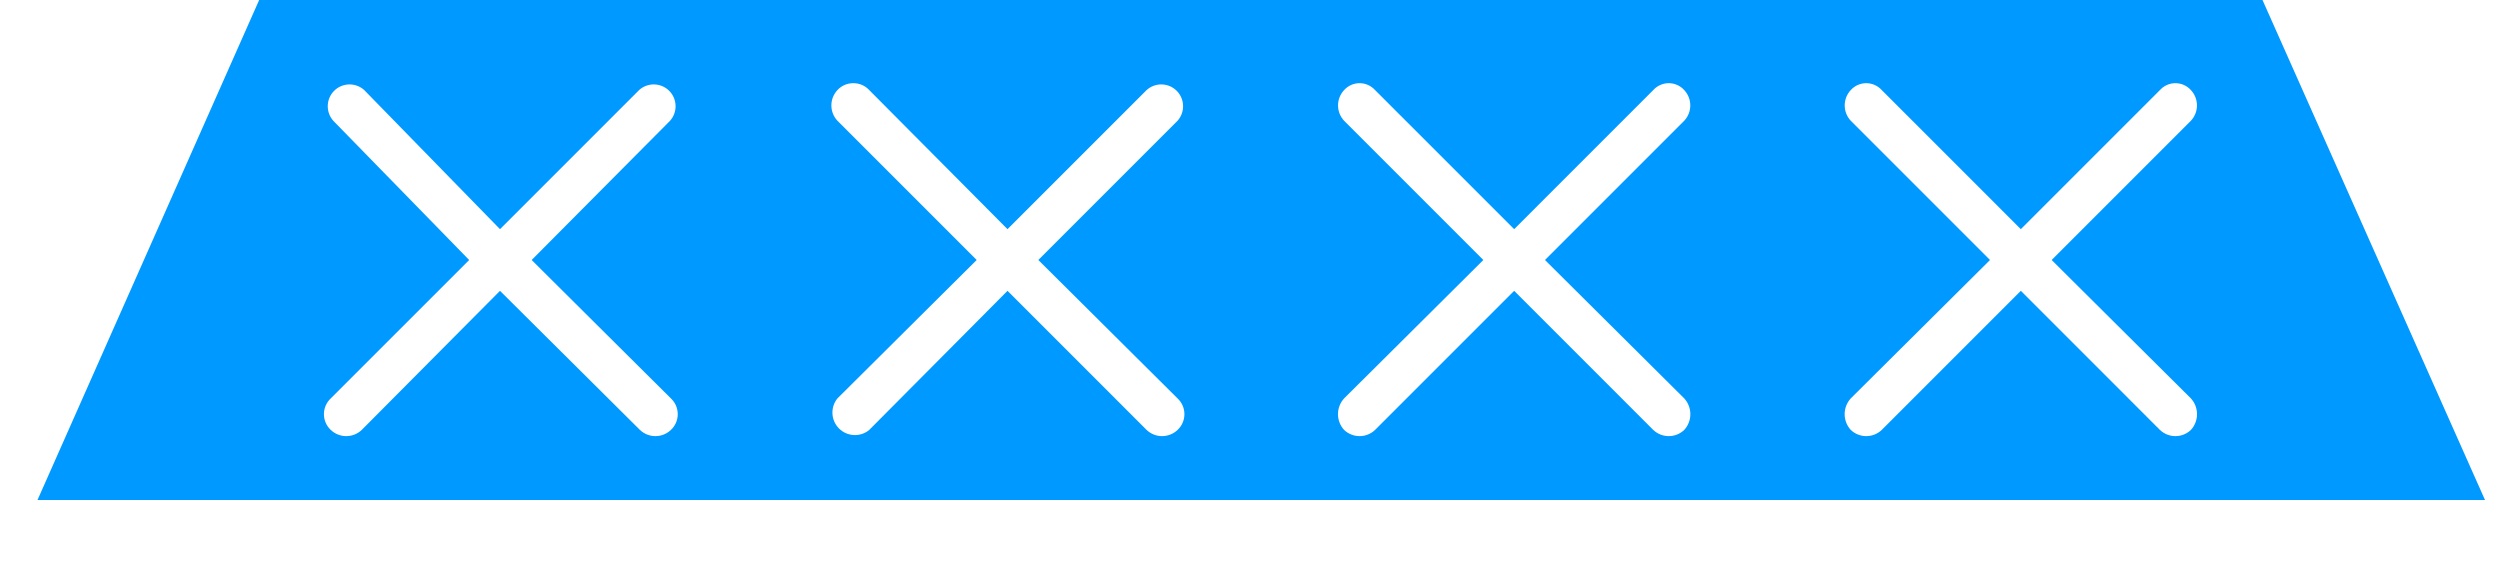 ﻿<?xml version="1.0" encoding="utf-8"?>
<svg version="1.1" xmlns:xlink="http://www.w3.org/1999/xlink" width="30px" height="7px" xmlns="http://www.w3.org/2000/svg">
  <g transform="matrix(1 0 0 1 -45 -639 )">
    <path d="M 27.15 0  L 3.11 0  L 0.45 6  L 29.82 6  L 27.15 0  Z M 6.38 3.12  L 8.05 4.78  C 8.103 4.829  8.133 4.898  8.133 4.97  C 8.133 5.042  8.103 5.111  8.05 5.16  C 7.946 5.258  7.784 5.258  7.68 5.16  L 6 3.49  L 4.34 5.16  C 4.236 5.258  4.074 5.258  3.97 5.16  C 3.917 5.111  3.887 5.042  3.887 4.97  C 3.887 4.898  3.917 4.829  3.97 4.78  L 5.63 3.12  L 4 1.45  C 3.957 1.402  3.933 1.34  3.933 1.275  C 3.933 1.13  4.05 1.013  4.195 1.013  C 4.26 1.013  4.322 1.037  4.37 1.08  L 6 2.75  L 7.67 1.08  C 7.718 1.037  7.78 1.013  7.845 1.013  C 7.99 1.013  8.107 1.13  8.107 1.275  C 8.107 1.34  8.083 1.402  8.04 1.45  L 6.38 3.12  Z M 12.46 3.12  L 14.13 4.78  C 14.183 4.829  14.213 4.898  14.213 4.97  C 14.213 5.042  14.183 5.111  14.13 5.16  C 14.026 5.258  13.864 5.258  13.76 5.16  L 12.09 3.49  L 10.43 5.16  C 10.382 5.2  10.321 5.221  10.259 5.221  C 10.11 5.221  9.989 5.1  9.989 4.951  C 9.989 4.889  10.01 4.828  10.05 4.78  L 11.72 3.12  L 10.05 1.45  C 9.952 1.346  9.952 1.184  10.05 1.08  C 10.099 1.027  10.168 0.998  10.24 0.998  C 10.312 0.998  10.381 1.027  10.43 1.08  L 12.09 2.75  L 13.76 1.08  C 13.808 1.037  13.87 1.013  13.935 1.013  C 14.08 1.013  14.197 1.13  14.197 1.275  C 14.197 1.34  14.173 1.402  14.13 1.45  L 12.46 3.12  Z M 18.54 3.12  L 20.21 4.78  C 20.309 4.887  20.309 5.053  20.21 5.16  C 20.106 5.258  19.944 5.258  19.84 5.16  L 18.17 3.49  L 16.5 5.16  C 16.396 5.258  16.234 5.258  16.13 5.16  C 16.031 5.053  16.031 4.887  16.13 4.78  L 17.8 3.12  L 16.13 1.45  C 16.032 1.346  16.032 1.184  16.13 1.08  C 16.177 1.028  16.245 0.998  16.315 0.998  C 16.385 0.998  16.453 1.028  16.5 1.08  L 18.17 2.75  L 19.84 1.08  C 19.887 1.028  19.955 0.998  20.025 0.998  C 20.095 0.998  20.163 1.028  20.21 1.08  C 20.308 1.184  20.308 1.346  20.21 1.45  L 18.54 3.12  Z M 24.62 3.12  L 26.29 4.78  C 26.389 4.887  26.389 5.053  26.29 5.16  C 26.186 5.258  26.024 5.258  25.92 5.16  L 24.25 3.49  L 22.58 5.16  C 22.476 5.258  22.314 5.258  22.21 5.16  C 22.111 5.053  22.111 4.887  22.21 4.78  L 23.88 3.12  L 22.21 1.45  C 22.112 1.346  22.112 1.184  22.21 1.08  C 22.257 1.028  22.325 0.998  22.395 0.998  C 22.465 0.998  22.533 1.028  22.58 1.08  L 24.25 2.75  L 25.92 1.08  C 25.967 1.028  26.035 0.998  26.105 0.998  C 26.175 0.998  26.243 1.028  26.29 1.08  C 26.388 1.184  26.388 1.346  26.29 1.45  L 24.62 3.12  Z " fill-rule="nonzero" fill="#0099ff" stroke="none" transform="matrix(1 0 0 1 45 639 )" />
  </g>
</svg>